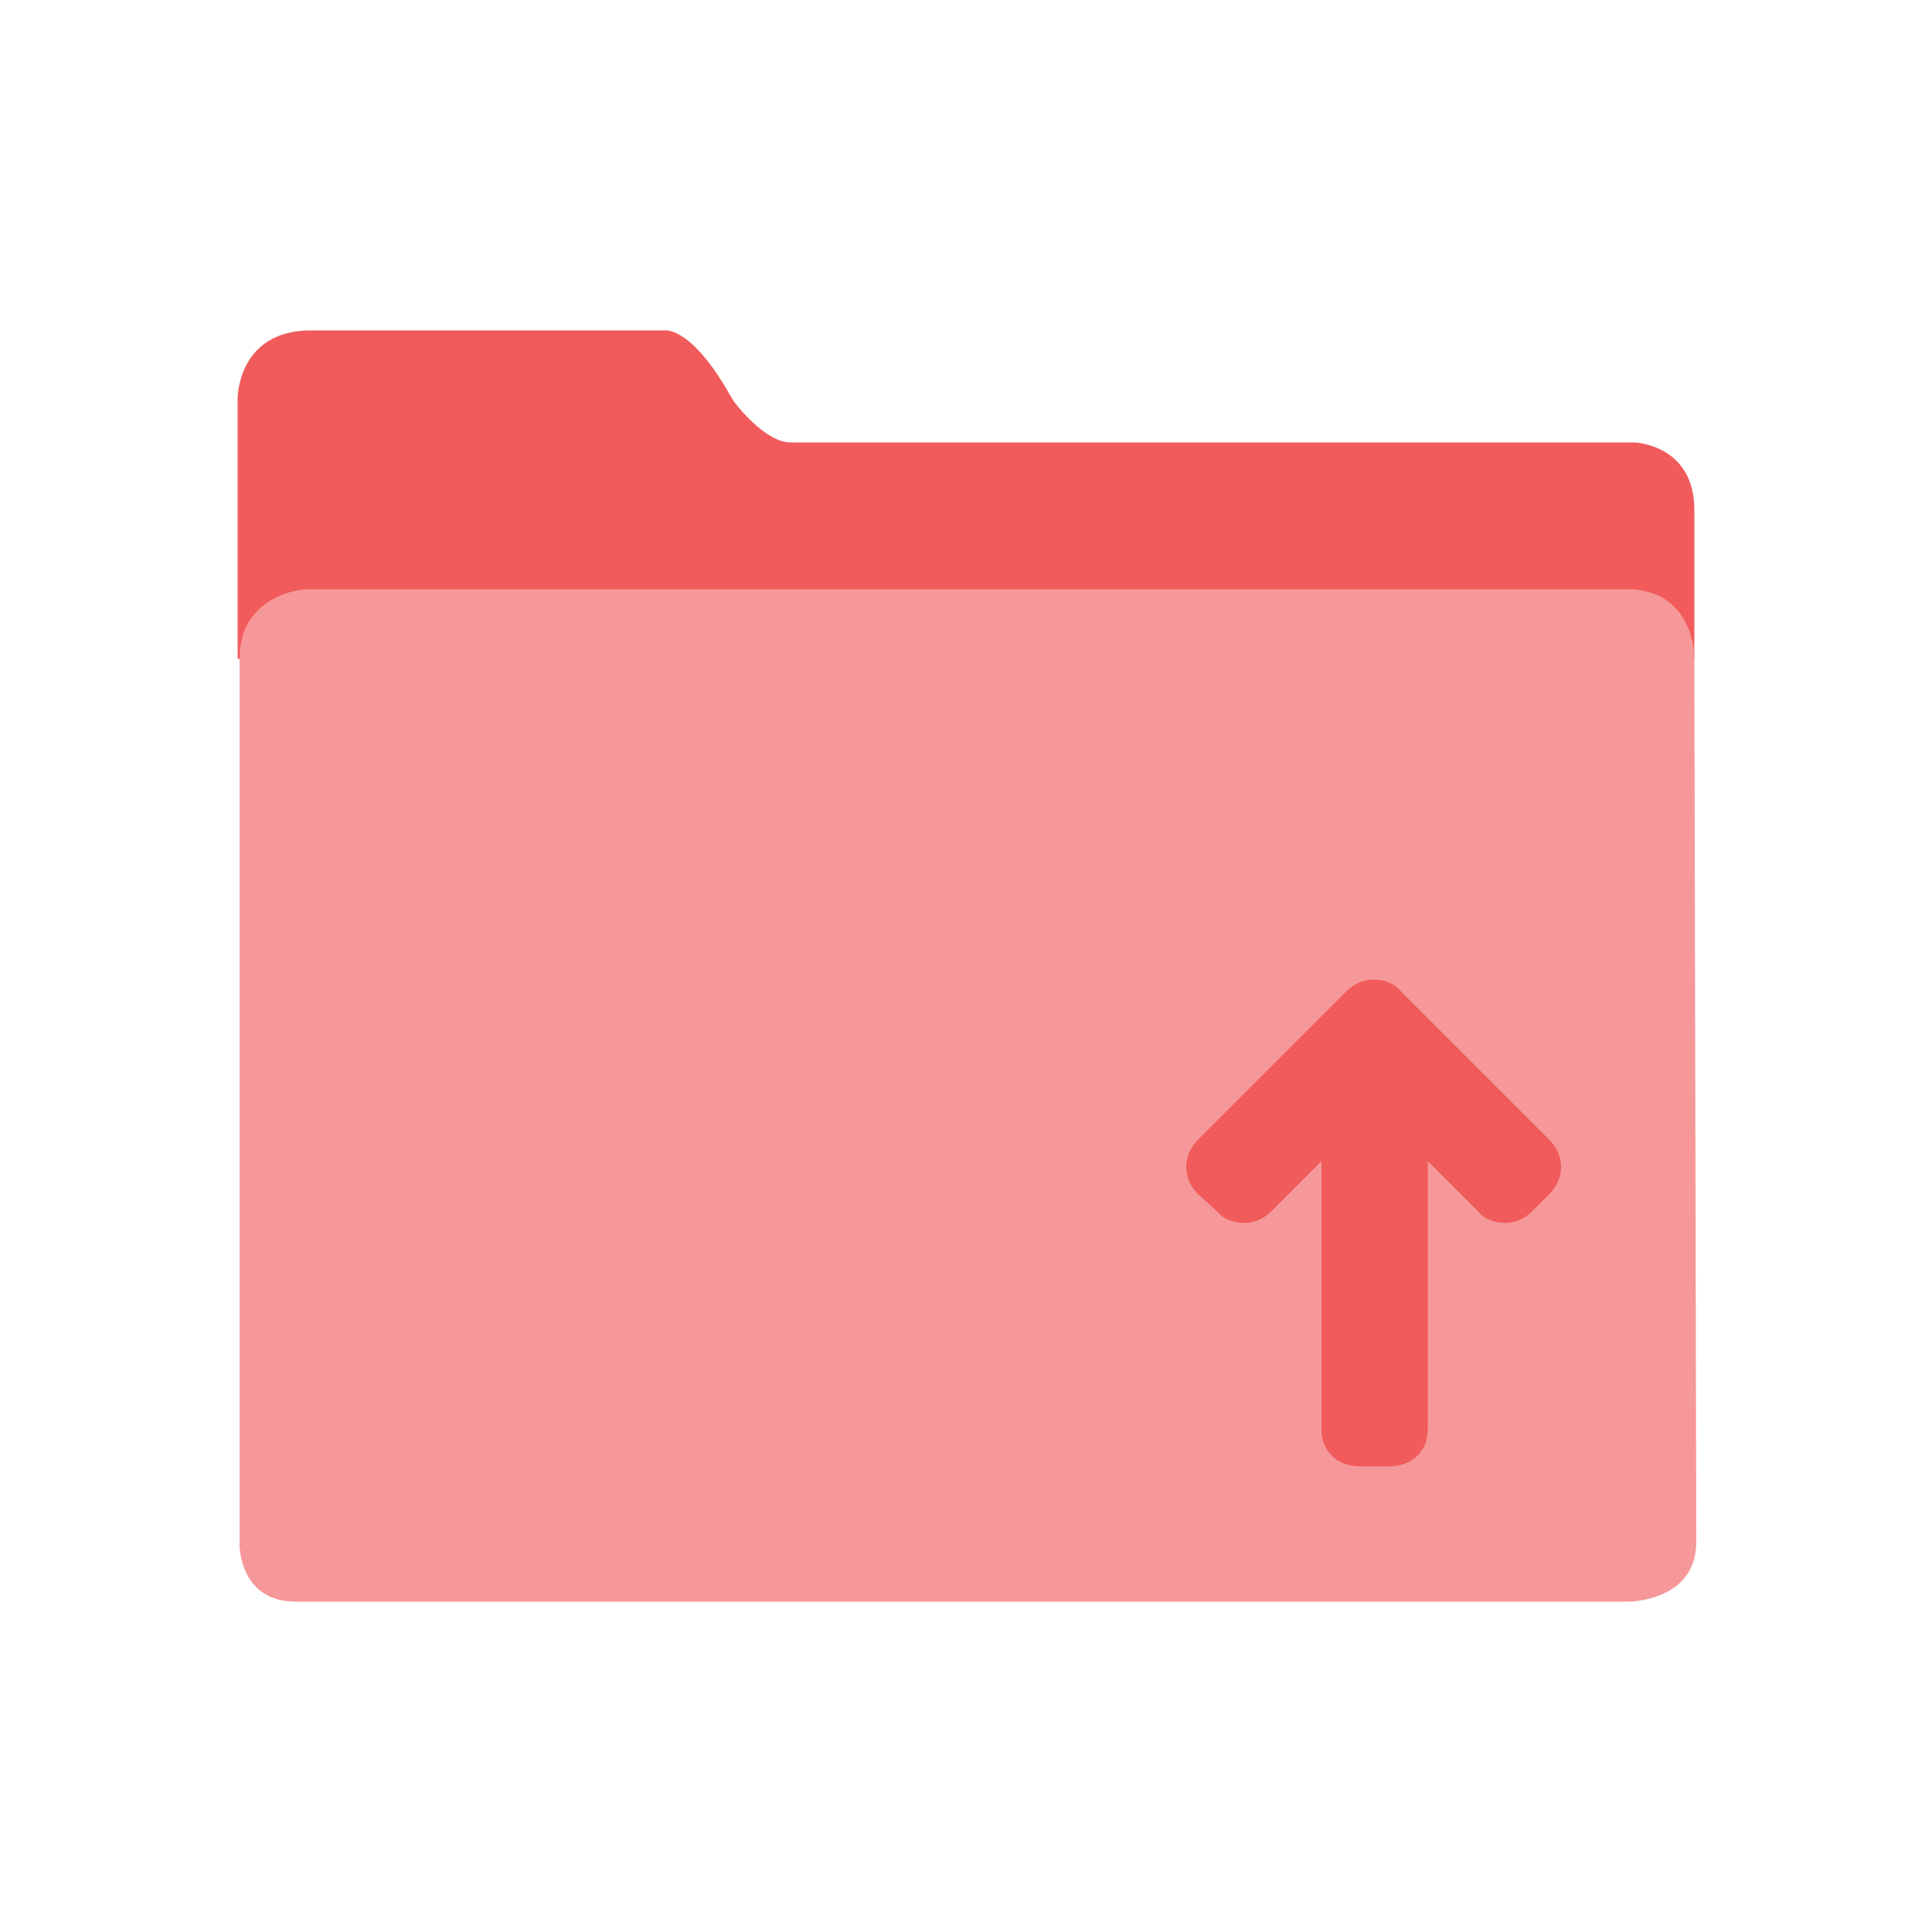 <?xml version="1.0" encoding="utf-8"?>
<!-- Generator: Adobe Illustrator 23.0.3, SVG Export Plug-In . SVG Version: 6.00 Build 0)  -->
<svg version="1.1" id="Layer_1" xmlns="http://www.w3.org/2000/svg" xmlns:xlink="http://www.w3.org/1999/xlink" x="0px" y="0px"
	 viewBox="0 0 100 100" style="enable-background:new 0 0 100 100;" xml:space="preserve">
<style type="text/css">
	.st0{fill:#F15B5B;}
	.st1{fill:#F69899;}
</style>
<path class="st0" d="M87.7,34.1l0-7.7c0-3.4-3.1-3.5-3.1-3.5l-43.7,0c-1,0-2.2-1.2-2.9-2.1c-0.2-0.3-0.4-0.7-0.6-1
	c-1.8-2.9-3-2.7-3-2.7H22.9l-6.8,0c-3.8,0-3.8,3.5-3.8,3.5v13.5L87.7,34.1z"/>
<path class="st1" d="M87.7,34c0,0,0-3.5-3.5-3.5c-3.5,0-68.4,0-68.4,0s-3.4,0.2-3.4,3.6V80c0,0,0,2.9,2.9,2.9h69c0,0,3.5,0,3.5-3.1
	L87.7,34z"/>
<path class="st0" d="M71.9,75.9h-1.5c-1.2,0-2-0.8-2-1.9V60.1l-2.6,2.6c-0.4,0.4-0.9,0.6-1.4,0.6s-1.1-0.2-1.4-0.6L62,61.8
	c-0.8-0.8-0.8-2,0-2.8c0,0,0,0,0,0l7.7-7.7c0.4-0.4,0.9-0.6,1.4-0.6c0.5,0,1.1,0.2,1.4,0.6l7.7,7.7c0.4,0.4,0.6,0.9,0.6,1.4
	s-0.2,1-0.6,1.4l-0.9,0.9c-0.4,0.4-0.9,0.6-1.4,0.6c-0.5,0-1.1-0.2-1.4-0.6l-2.6-2.6V74C73.9,75.1,73.1,75.9,71.9,75.9z"/>
</svg>
